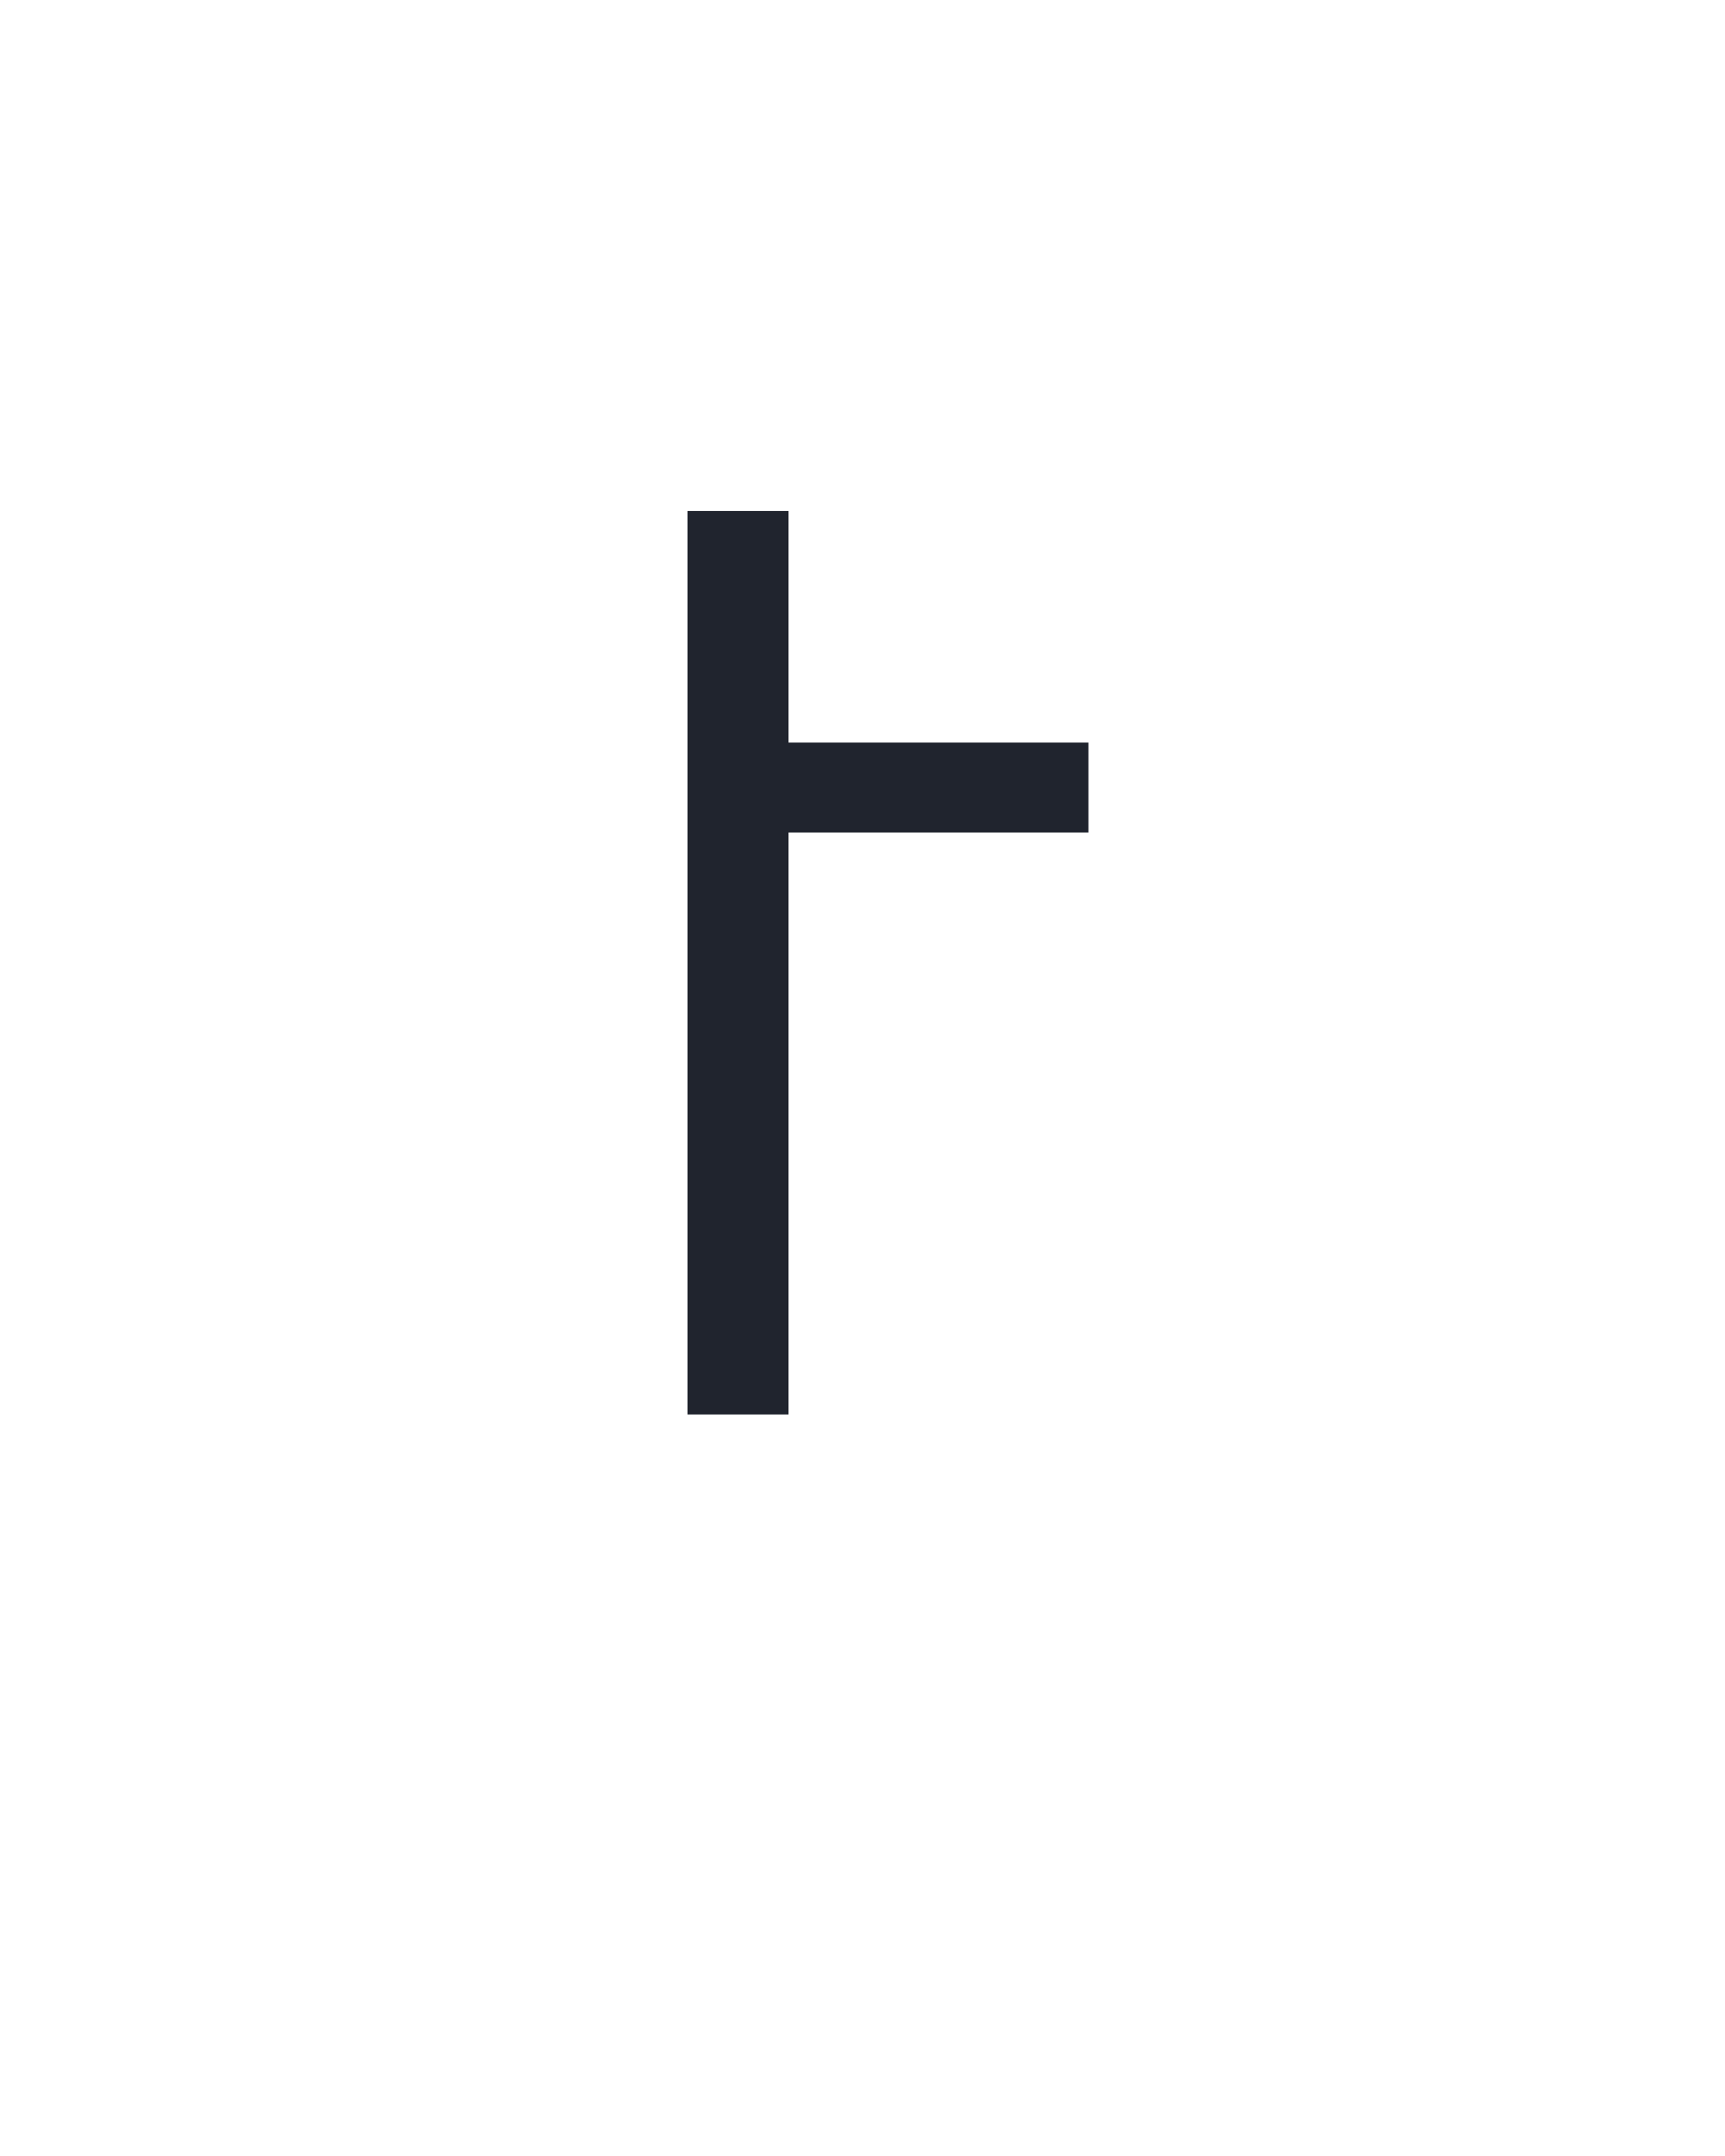 <?xml version="1.0" encoding="UTF-8" standalone="no"?>
<svg height="160" viewBox="0 0 128 160" width="128" xmlns="http://www.w3.org/2000/svg">
<defs>
<path d="M 115 0 L 115 -699 L 193 -699 L 193 -520 L 425 -520 L 425 -450 L 193 -450 L 193 0 Z " id="path1"/>
</defs>
<g data-source-text="t" fill="#20242e" transform="translate(40 104.992) rotate(0) scale(0.096)">
<use href="#path1" transform="translate(0 0)"/>
</g>
</svg>
